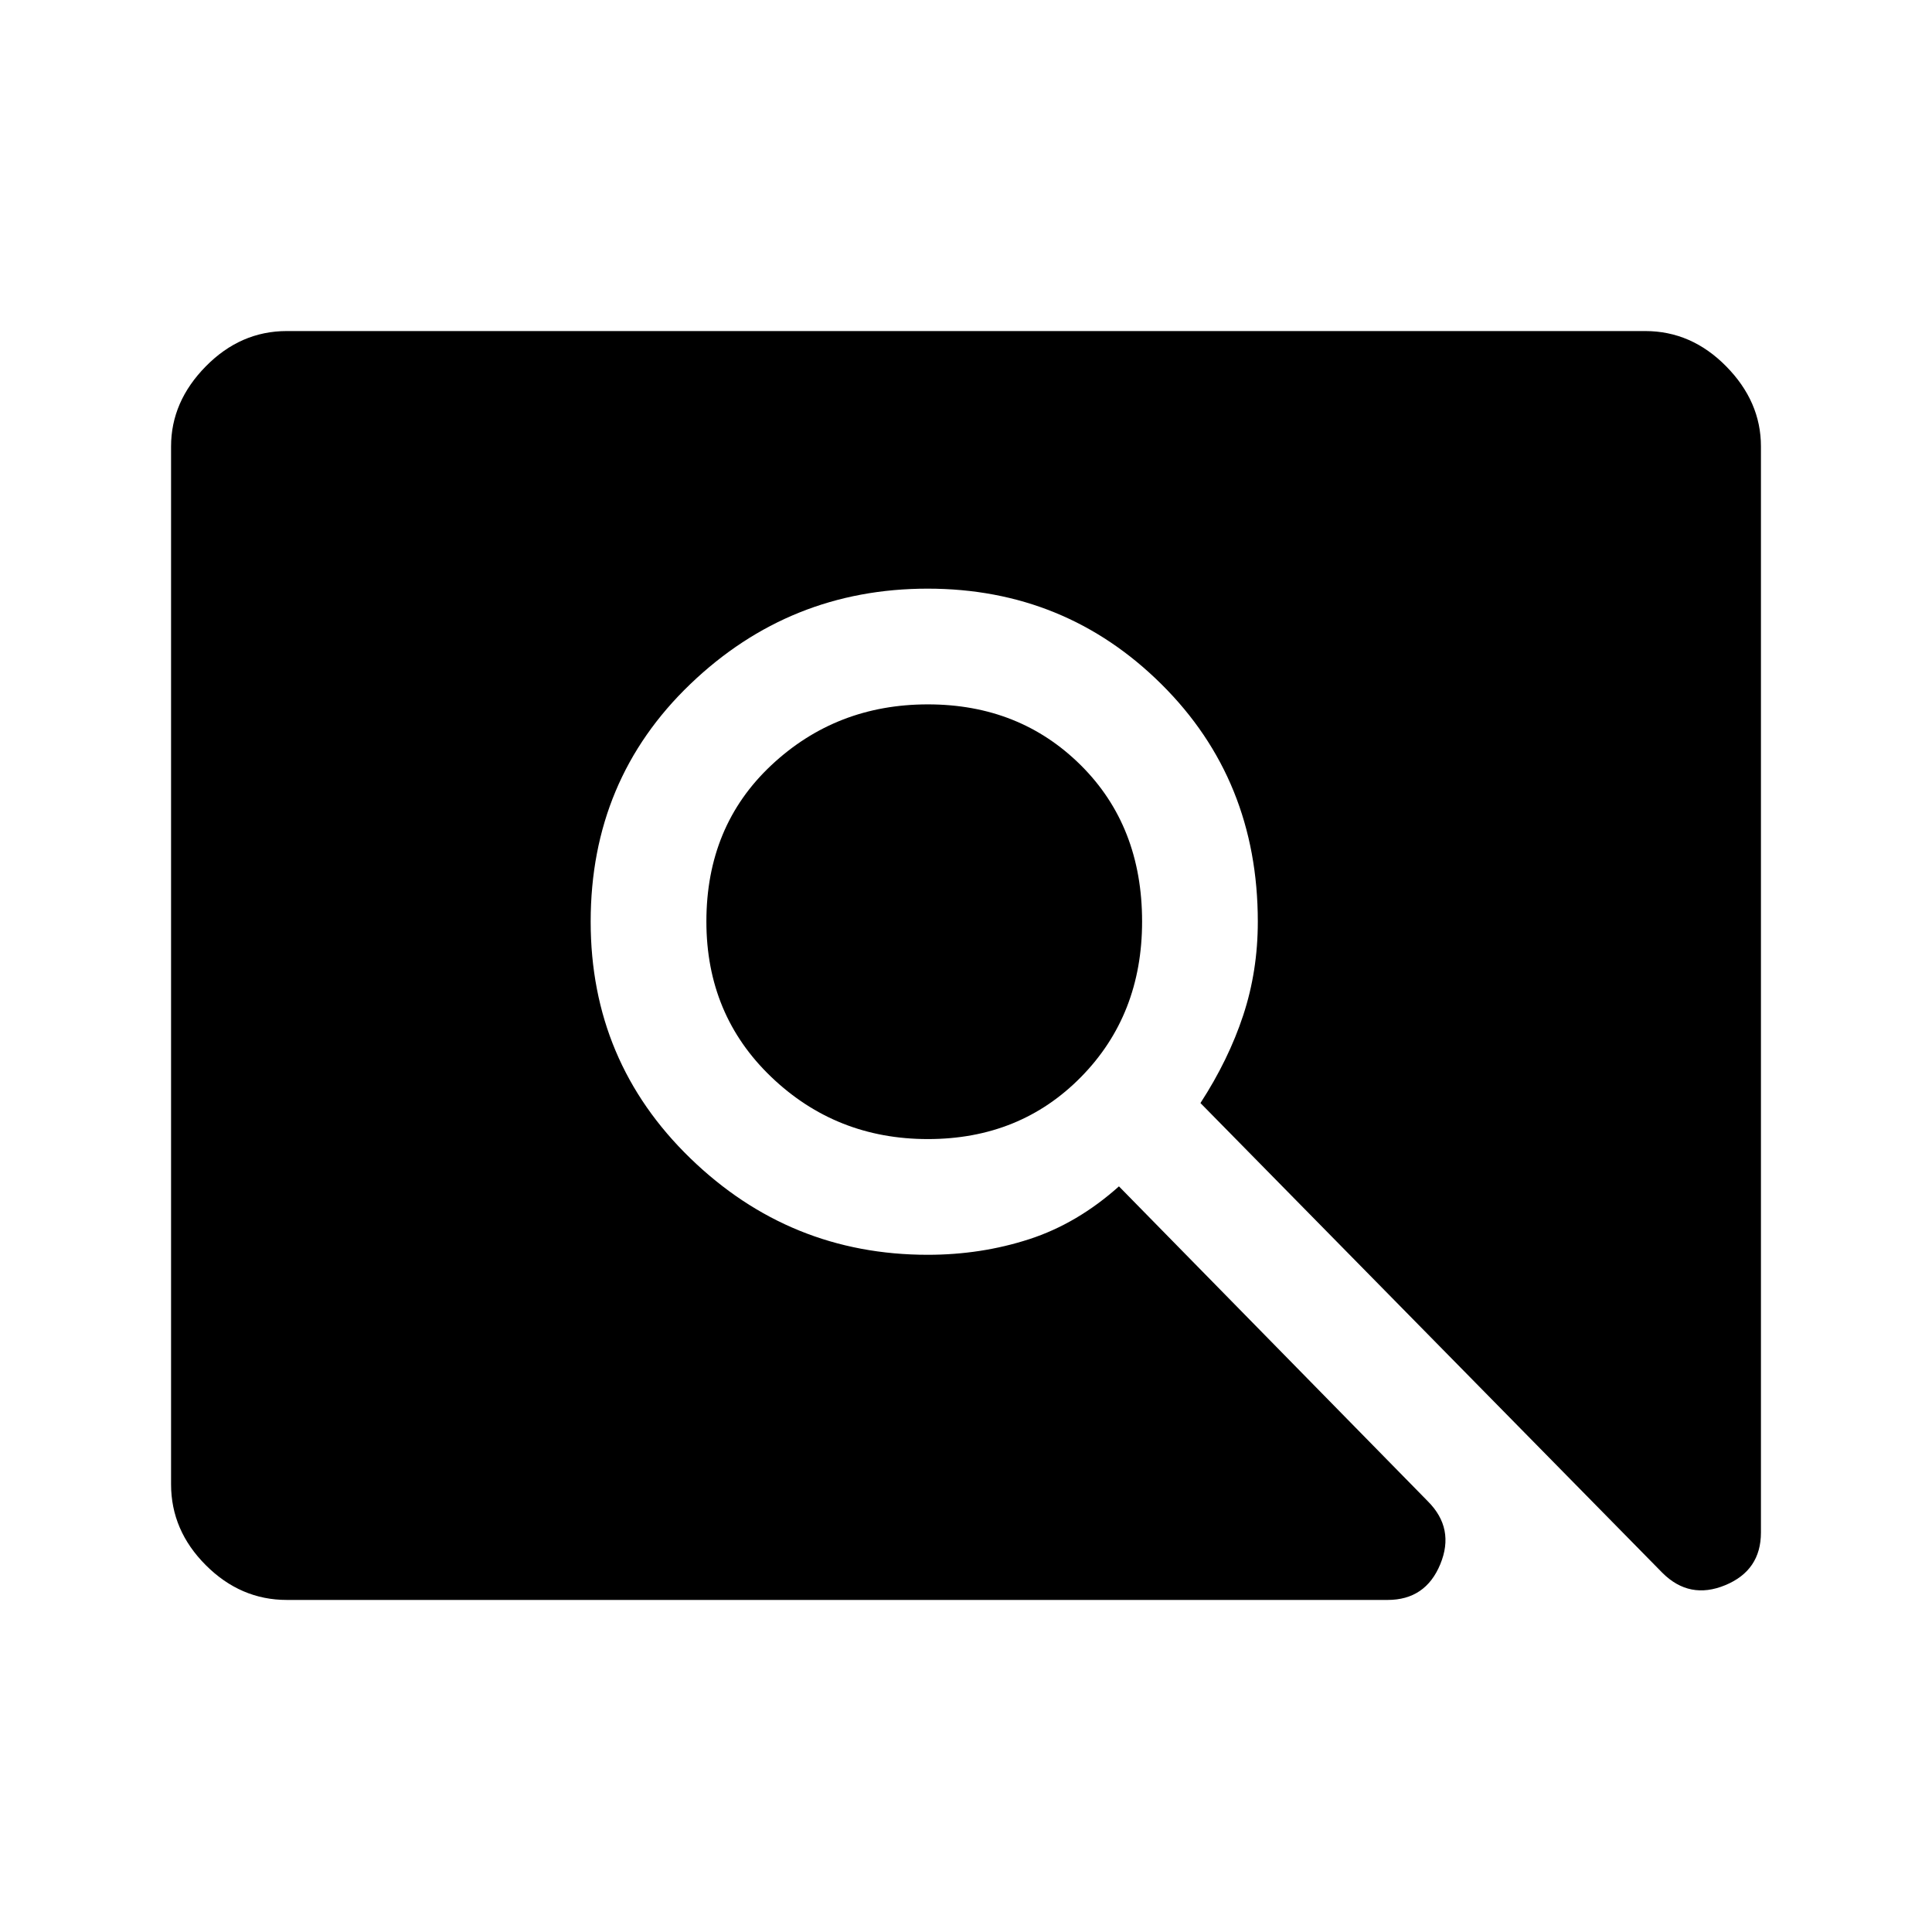 <svg xmlns="http://www.w3.org/2000/svg" height="48" viewBox="0 -960 960 960" width="48"><path d="M461.06-394q-45.56 0-77.81-30.85T351-502.1q0-47.4 32.25-77.65Q415.5-610 461.06-610q45.55 0 76 30.25 30.44 30.25 30.44 77.65 0 46.4-30.34 77.25T461.06-394ZM142.5-165q-22.97 0-40.23-17.27Q85-199.53 85-222.5v-515.65q0-22.29 17.27-39.82 17.26-17.53 40.23-17.53h675q22.97 0 40.23 17.53Q875-760.44 875-738.21v539.71q0 18.84-17.75 26.17Q839.5-165 826-178.5L596.5-411.9q14-21.6 21.25-43.62Q625-477.54 625-502q0-70.5-47.87-118-47.88-47.5-116.19-47.5-68.52 0-117.98 47.47-49.46 47.47-49.46 118 0 69.53 49.48 117.53t118.02 48q26.5 0 50.4-7.75T556-370.5L709.5-214q13.5 13.5 6.17 31.25T689.5-165h-547Z"/></svg>